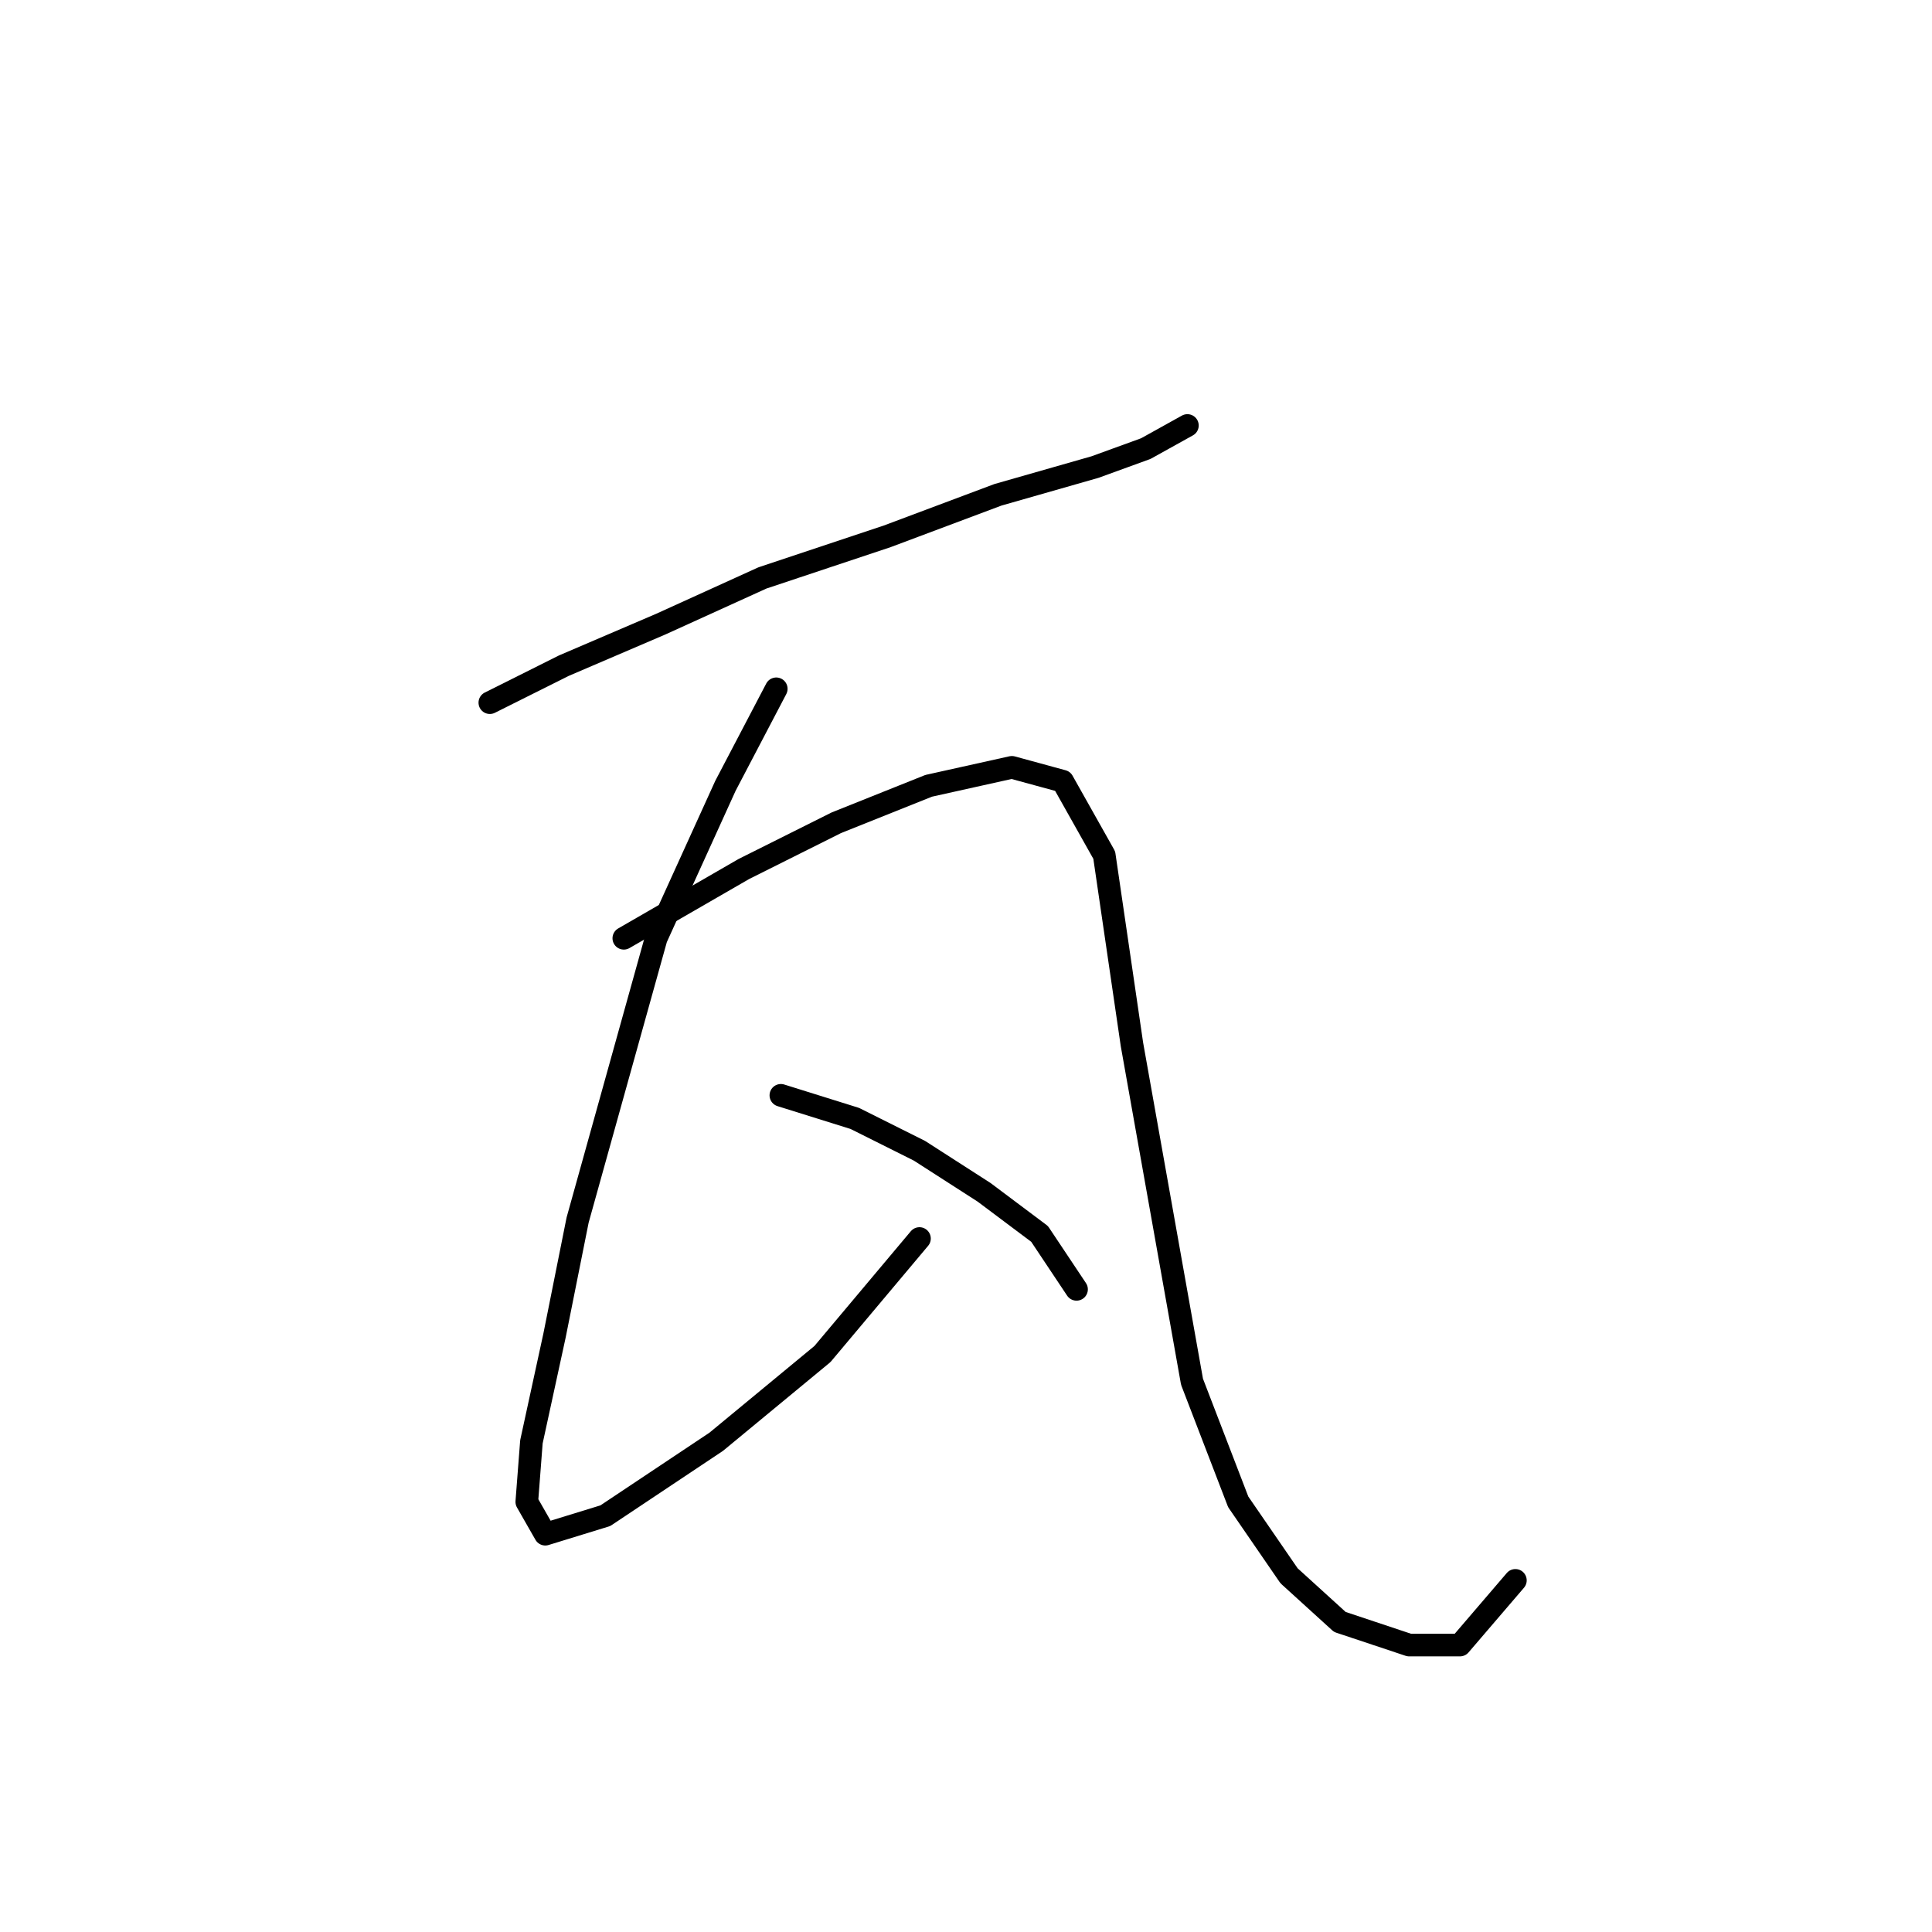 <?xml version="1.0" standalone="no"?>
    <svg width="256" height="256" xmlns="http://www.w3.org/2000/svg" version="1.1">
    <polyline stroke="black" stroke-width="3" stroke-linecap="round" fill="transparent" stroke-linejoin="round" points="64.907 93.107 74.701 88.21 87.555 82.701 101.022 76.58 117.549 71.071 132.24 65.562 145.094 61.889 151.827 59.441 157.336 56.38 157.336 56.38 " />
        <polyline stroke="black" stroke-width="3" stroke-linecap="round" fill="transparent" stroke-linejoin="round" points="102.858 91.271 96.125 104.125 86.943 124.325 76.537 161.664 73.477 176.966 70.416 191.045 69.804 199.003 72.253 203.287 80.21 200.839 94.901 191.045 108.979 179.415 121.834 164.112 121.834 164.112 " />
        <polyline stroke="black" stroke-width="3" stroke-linecap="round" fill="transparent" stroke-linejoin="round" points="82.659 124.325 98.573 115.143 110.816 109.022 123.058 104.125 134.076 101.677 140.809 103.513 146.318 113.307 149.991 138.403 157.948 183.088 164.07 199.003 170.803 208.796 177.536 214.918 186.718 217.978 193.451 217.978 200.796 209.408 200.796 209.408 " />
        <polyline stroke="black" stroke-width="3" stroke-linecap="round" fill="transparent" stroke-linejoin="round" points="103.47 145.137 113.264 148.197 121.834 152.482 130.403 157.991 137.749 163.5 142.646 170.845 142.646 170.845 " />
        </svg>